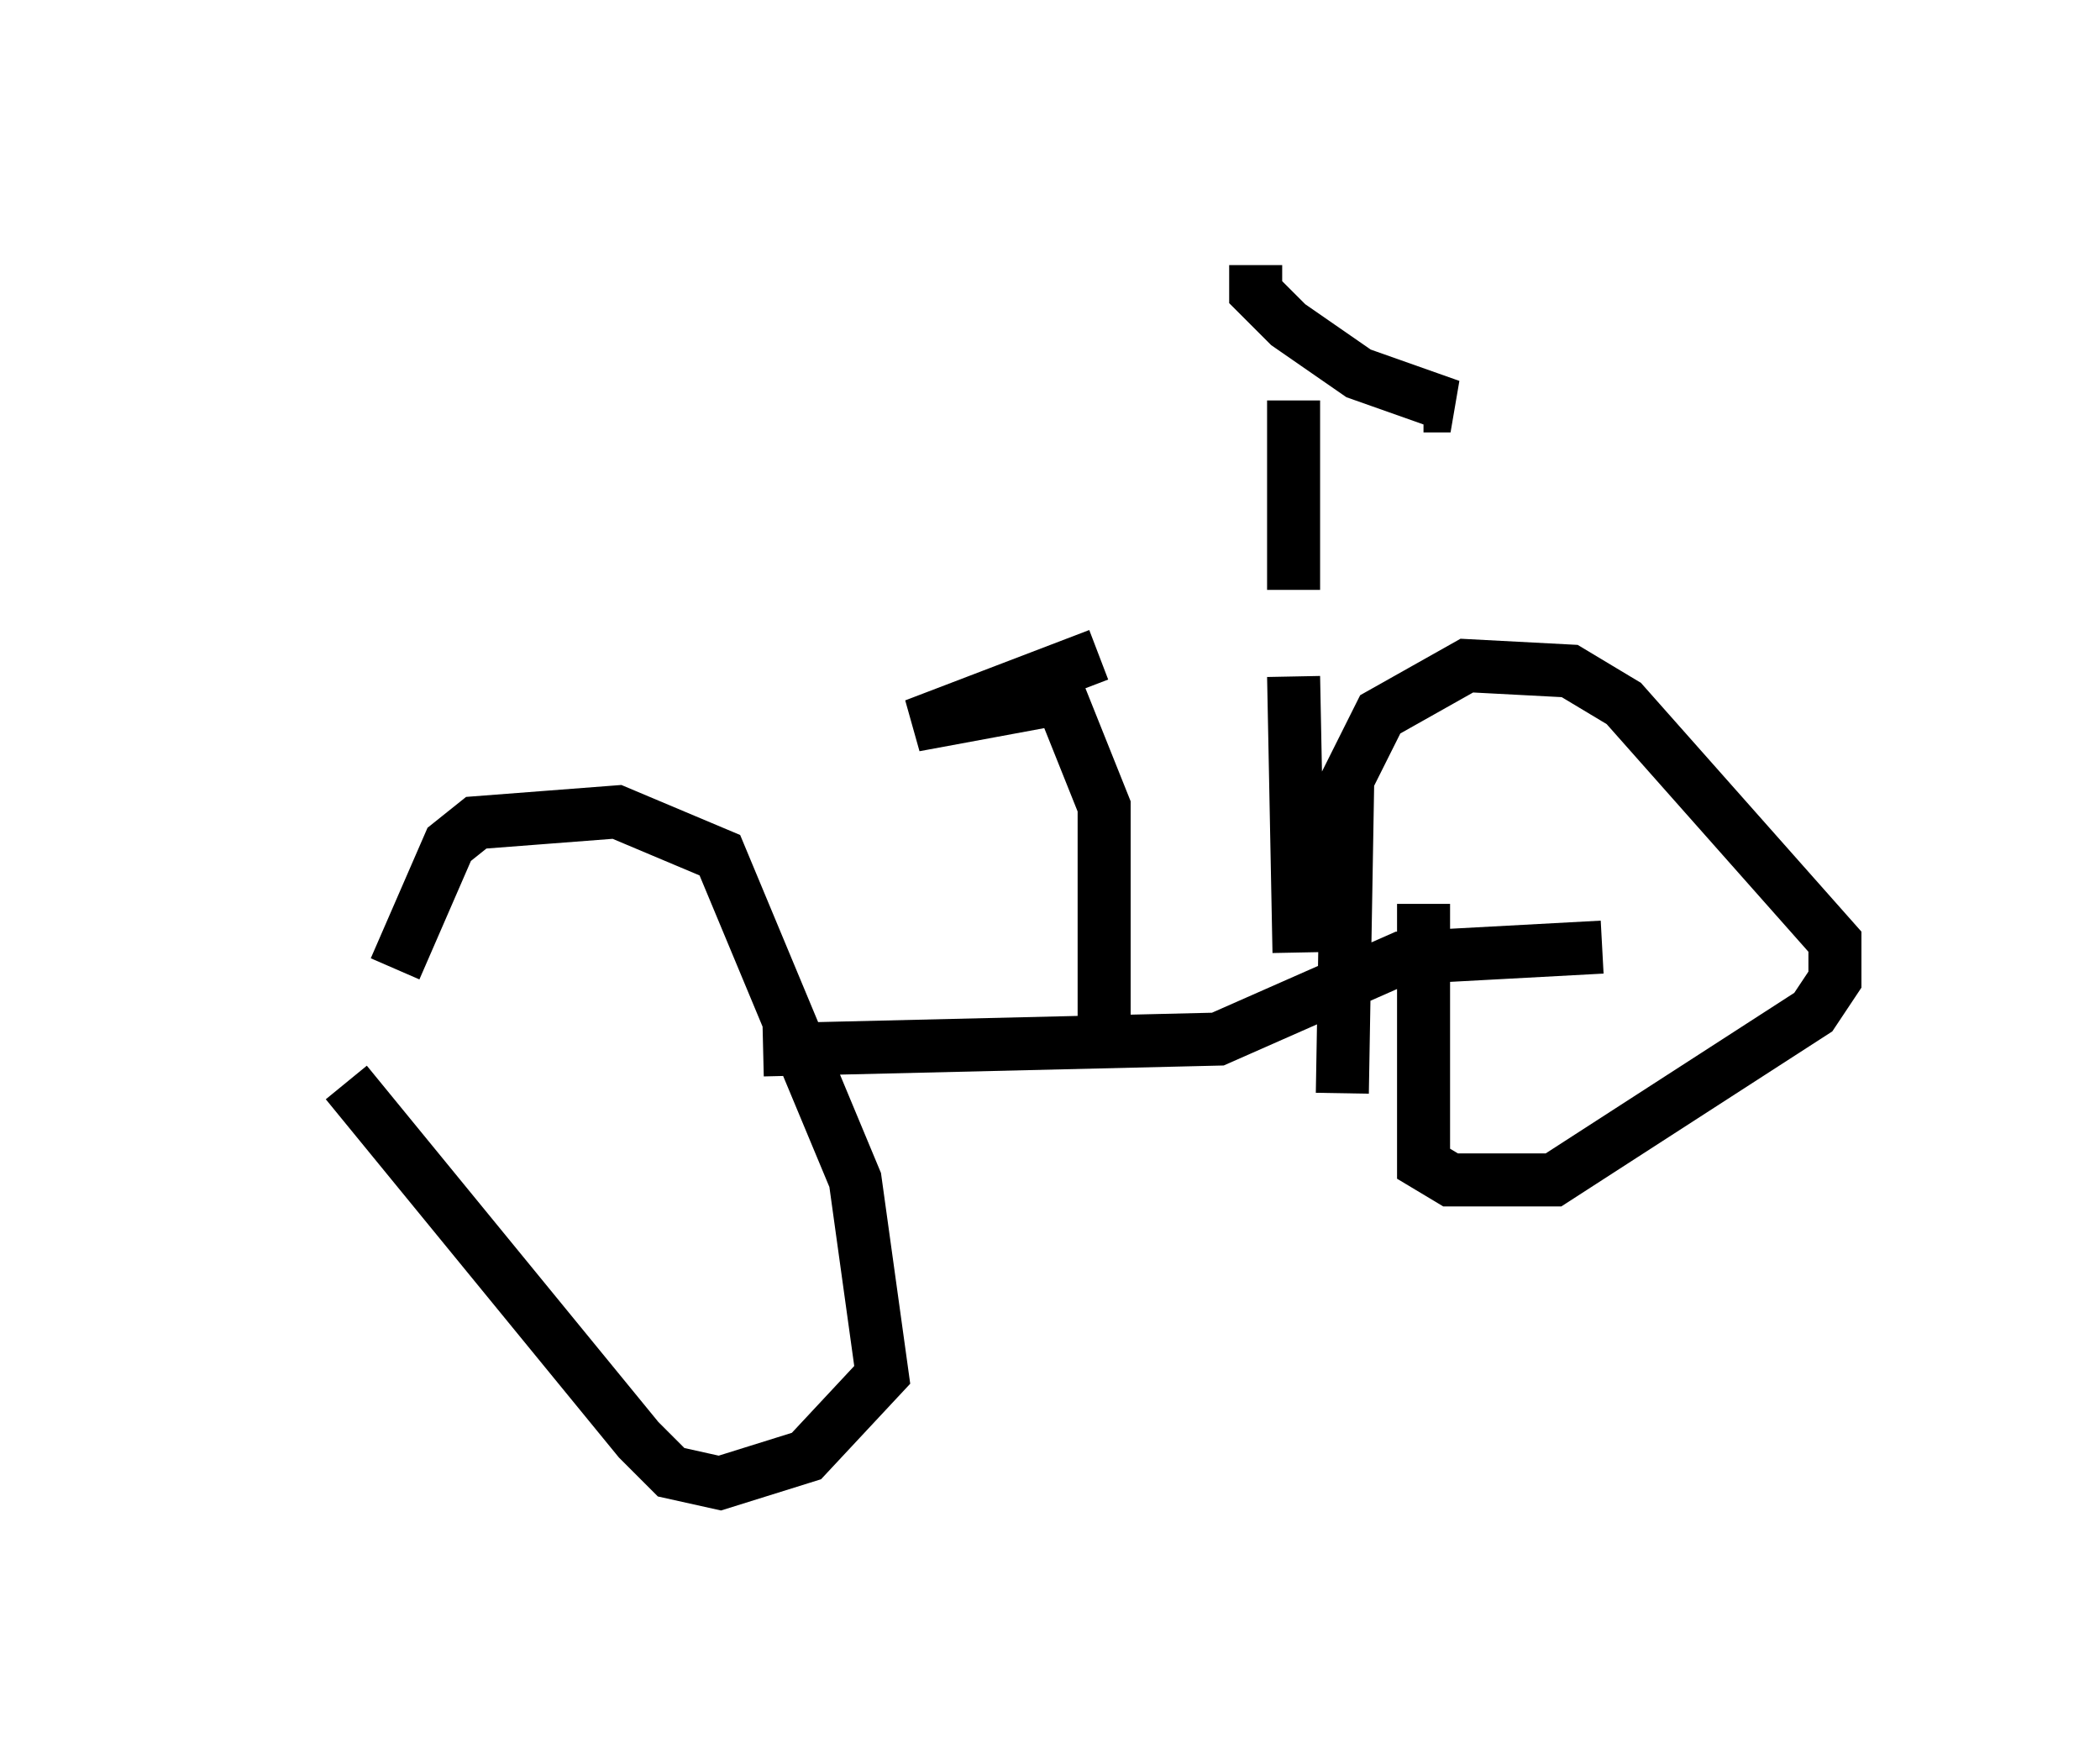 <?xml version="1.0" encoding="utf-8" ?>
<svg baseProfile="full" height="32.969" version="1.1" width="39.604" xmlns="http://www.w3.org/2000/svg" xmlns:ev="http://www.w3.org/2001/xml-events" xmlns:xlink="http://www.w3.org/1999/xlink"><defs /><rect fill="white" height="32.969" width="39.604" x="0" y="0" /><path d="M5, 17.965 m1.531, 2.45 l5.513, 6.738 0.613, 0.613 l0.919, 0.204 1.633, -0.51 l1.429, -1.531 -0.51, -3.675 l-2.552, -6.125 -1.94, -0.817 l-2.654, 0.204 -0.51, 0.408 l-1.021, 2.348 m19.396, -1.225 l0.0, 4.9 0.51, 0.306 l1.94, 0.0 4.9, -3.165 l0.408, -0.613 0.0, -0.715 l-3.981, -4.492 -1.021, -0.613 l-1.94, -0.102 -1.633, 0.919 l-0.613, 1.225 -0.102, 5.921 m-10.923, -0.817 l8.575, -0.204 3.471, -1.531 l3.777, -0.204 m-9.392, 2.246 l0.0, -4.9 -0.817, -2.042 l-2.756, 0.51 3.471, -1.327 m3.777, 5.615 l-0.102, -5.206 m0.0, -1.633 l0.0, -3.573 m-0.715, -2.552 l0.0, 0.51 0.613, 0.613 l1.327, 0.919 1.735, 0.613 l-0.51, 0.0 " fill="none" stroke="black" stroke-width="1" /></svg>